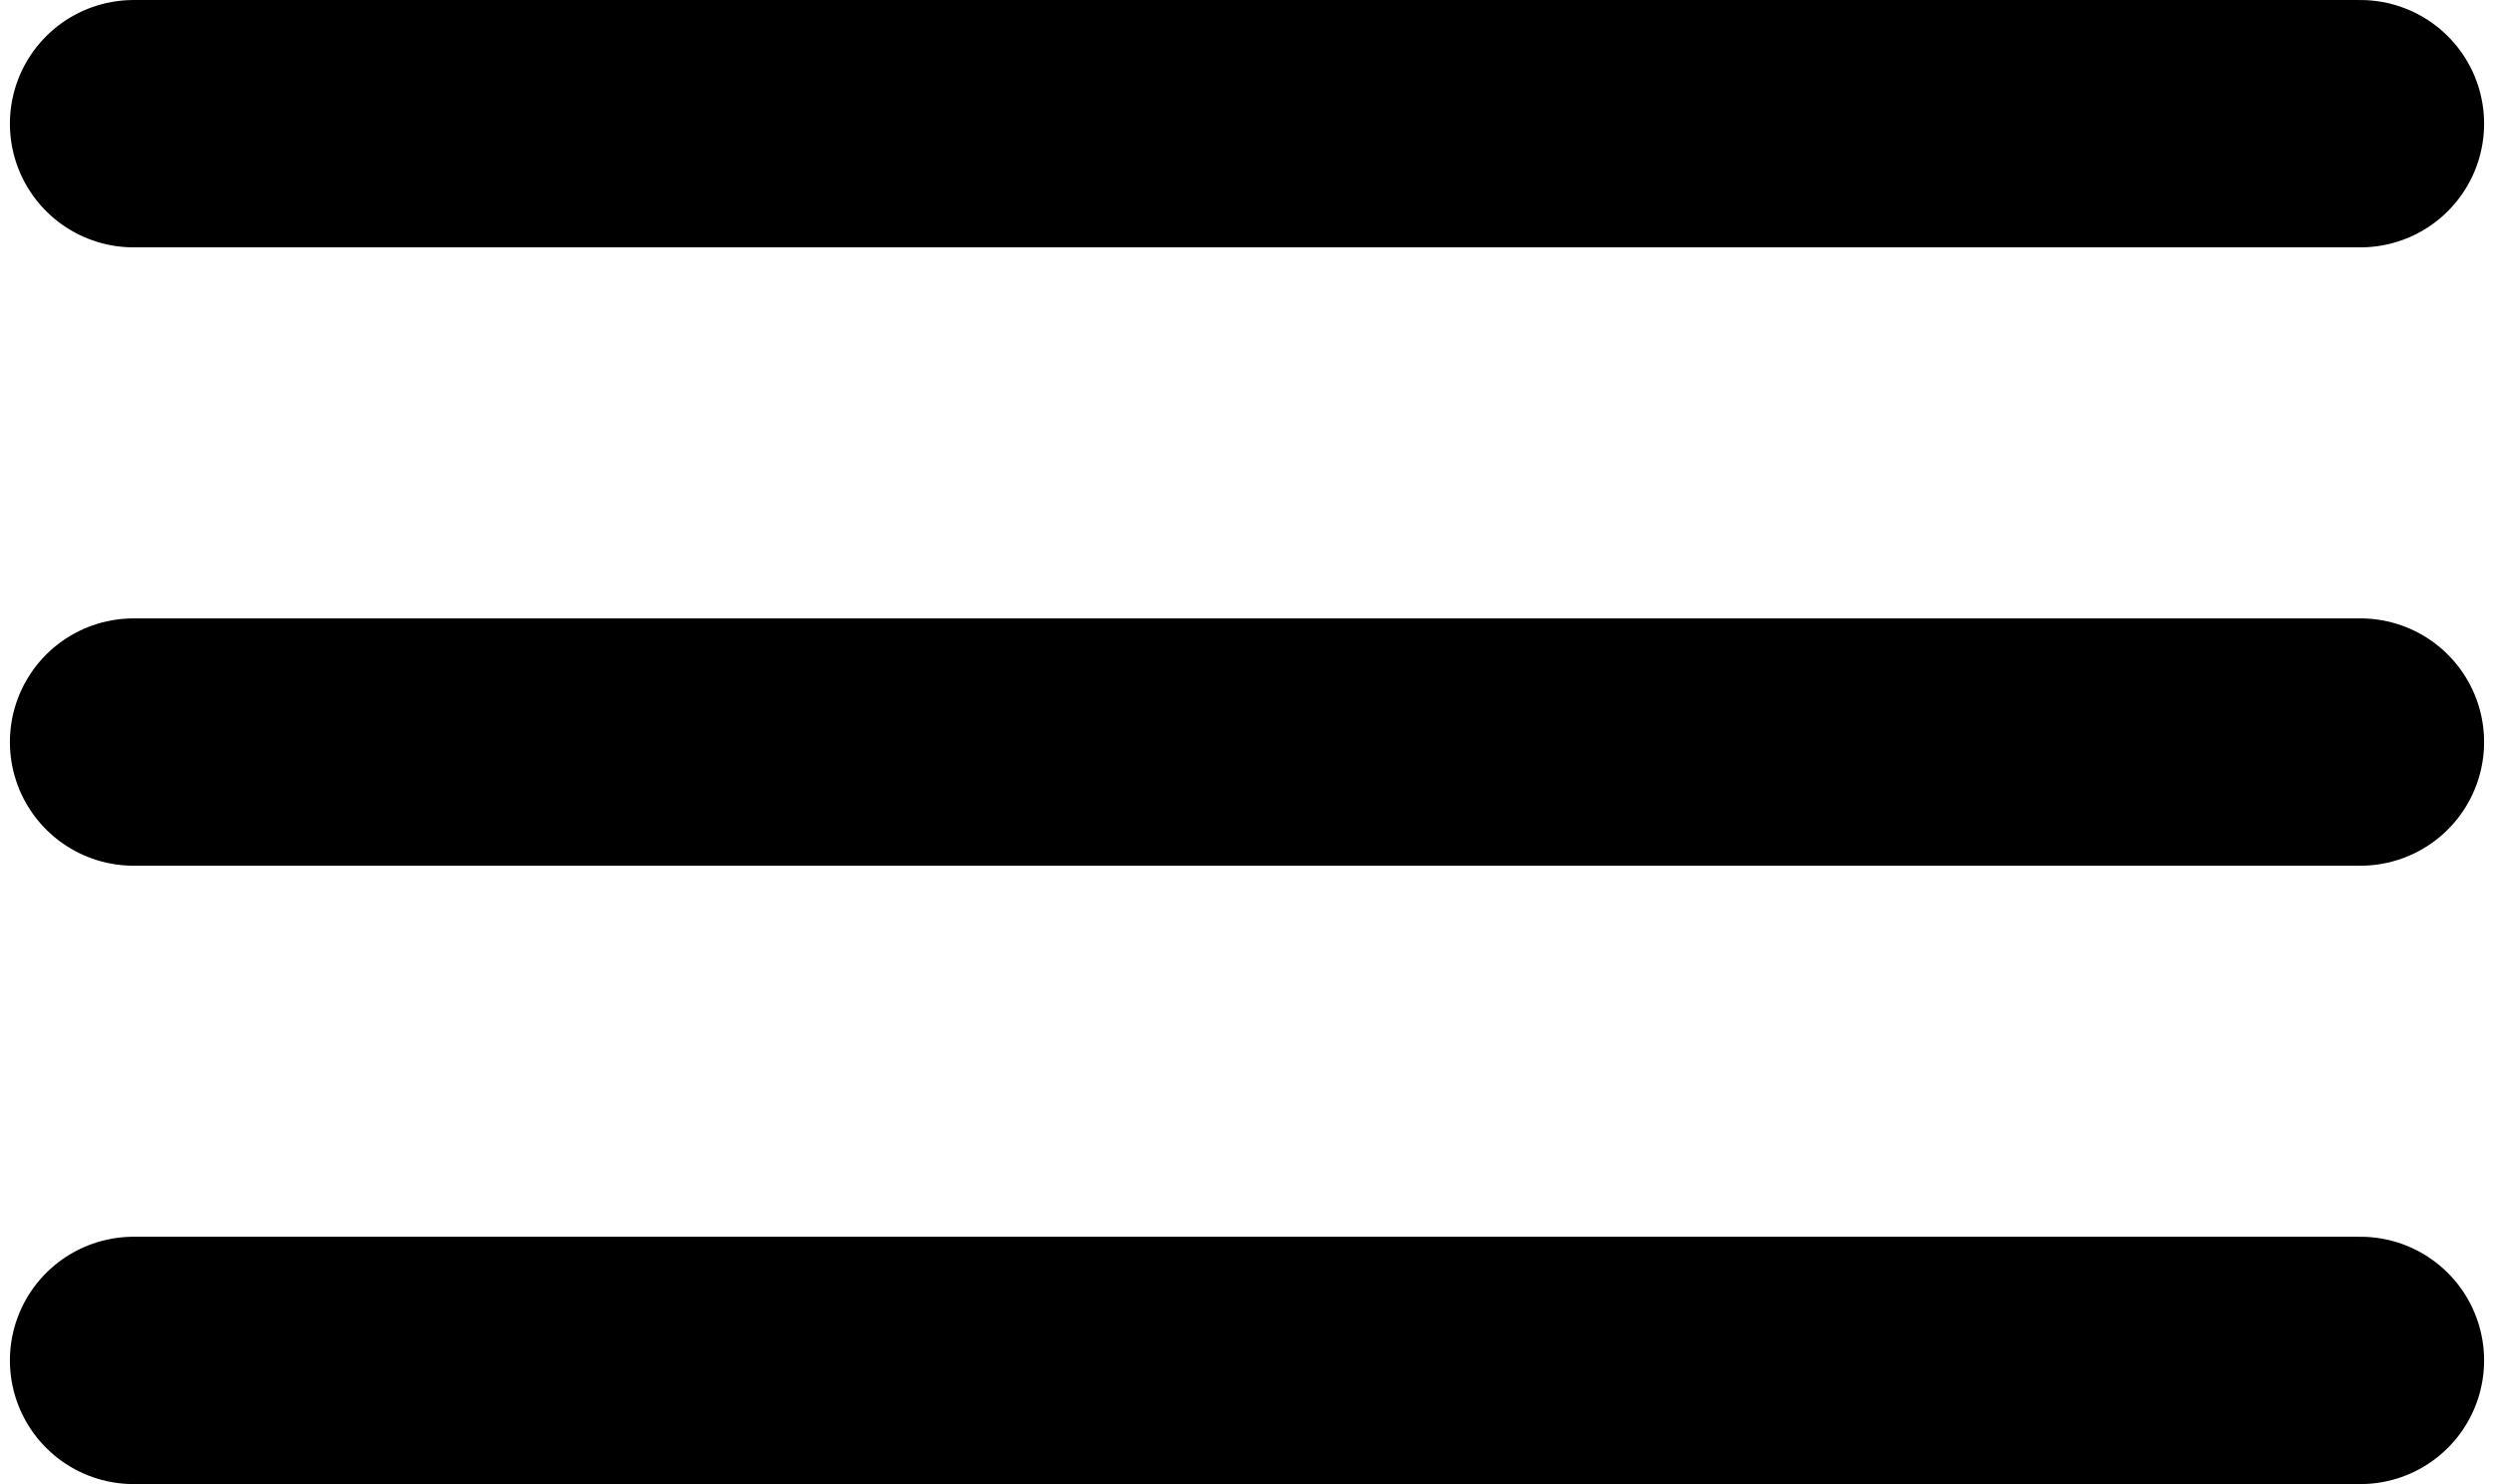 <svg width="84" height="50" viewBox="0 0 84 50" fill="none" xmlns="http://www.w3.org/2000/svg">
<path d="M4.5 45.833H79.5M4.5 25H79.5M4.5 4.167H79.5" stroke="black" stroke-width="8.333" stroke-linecap="round" stroke-linejoin="round"/>
</svg>
